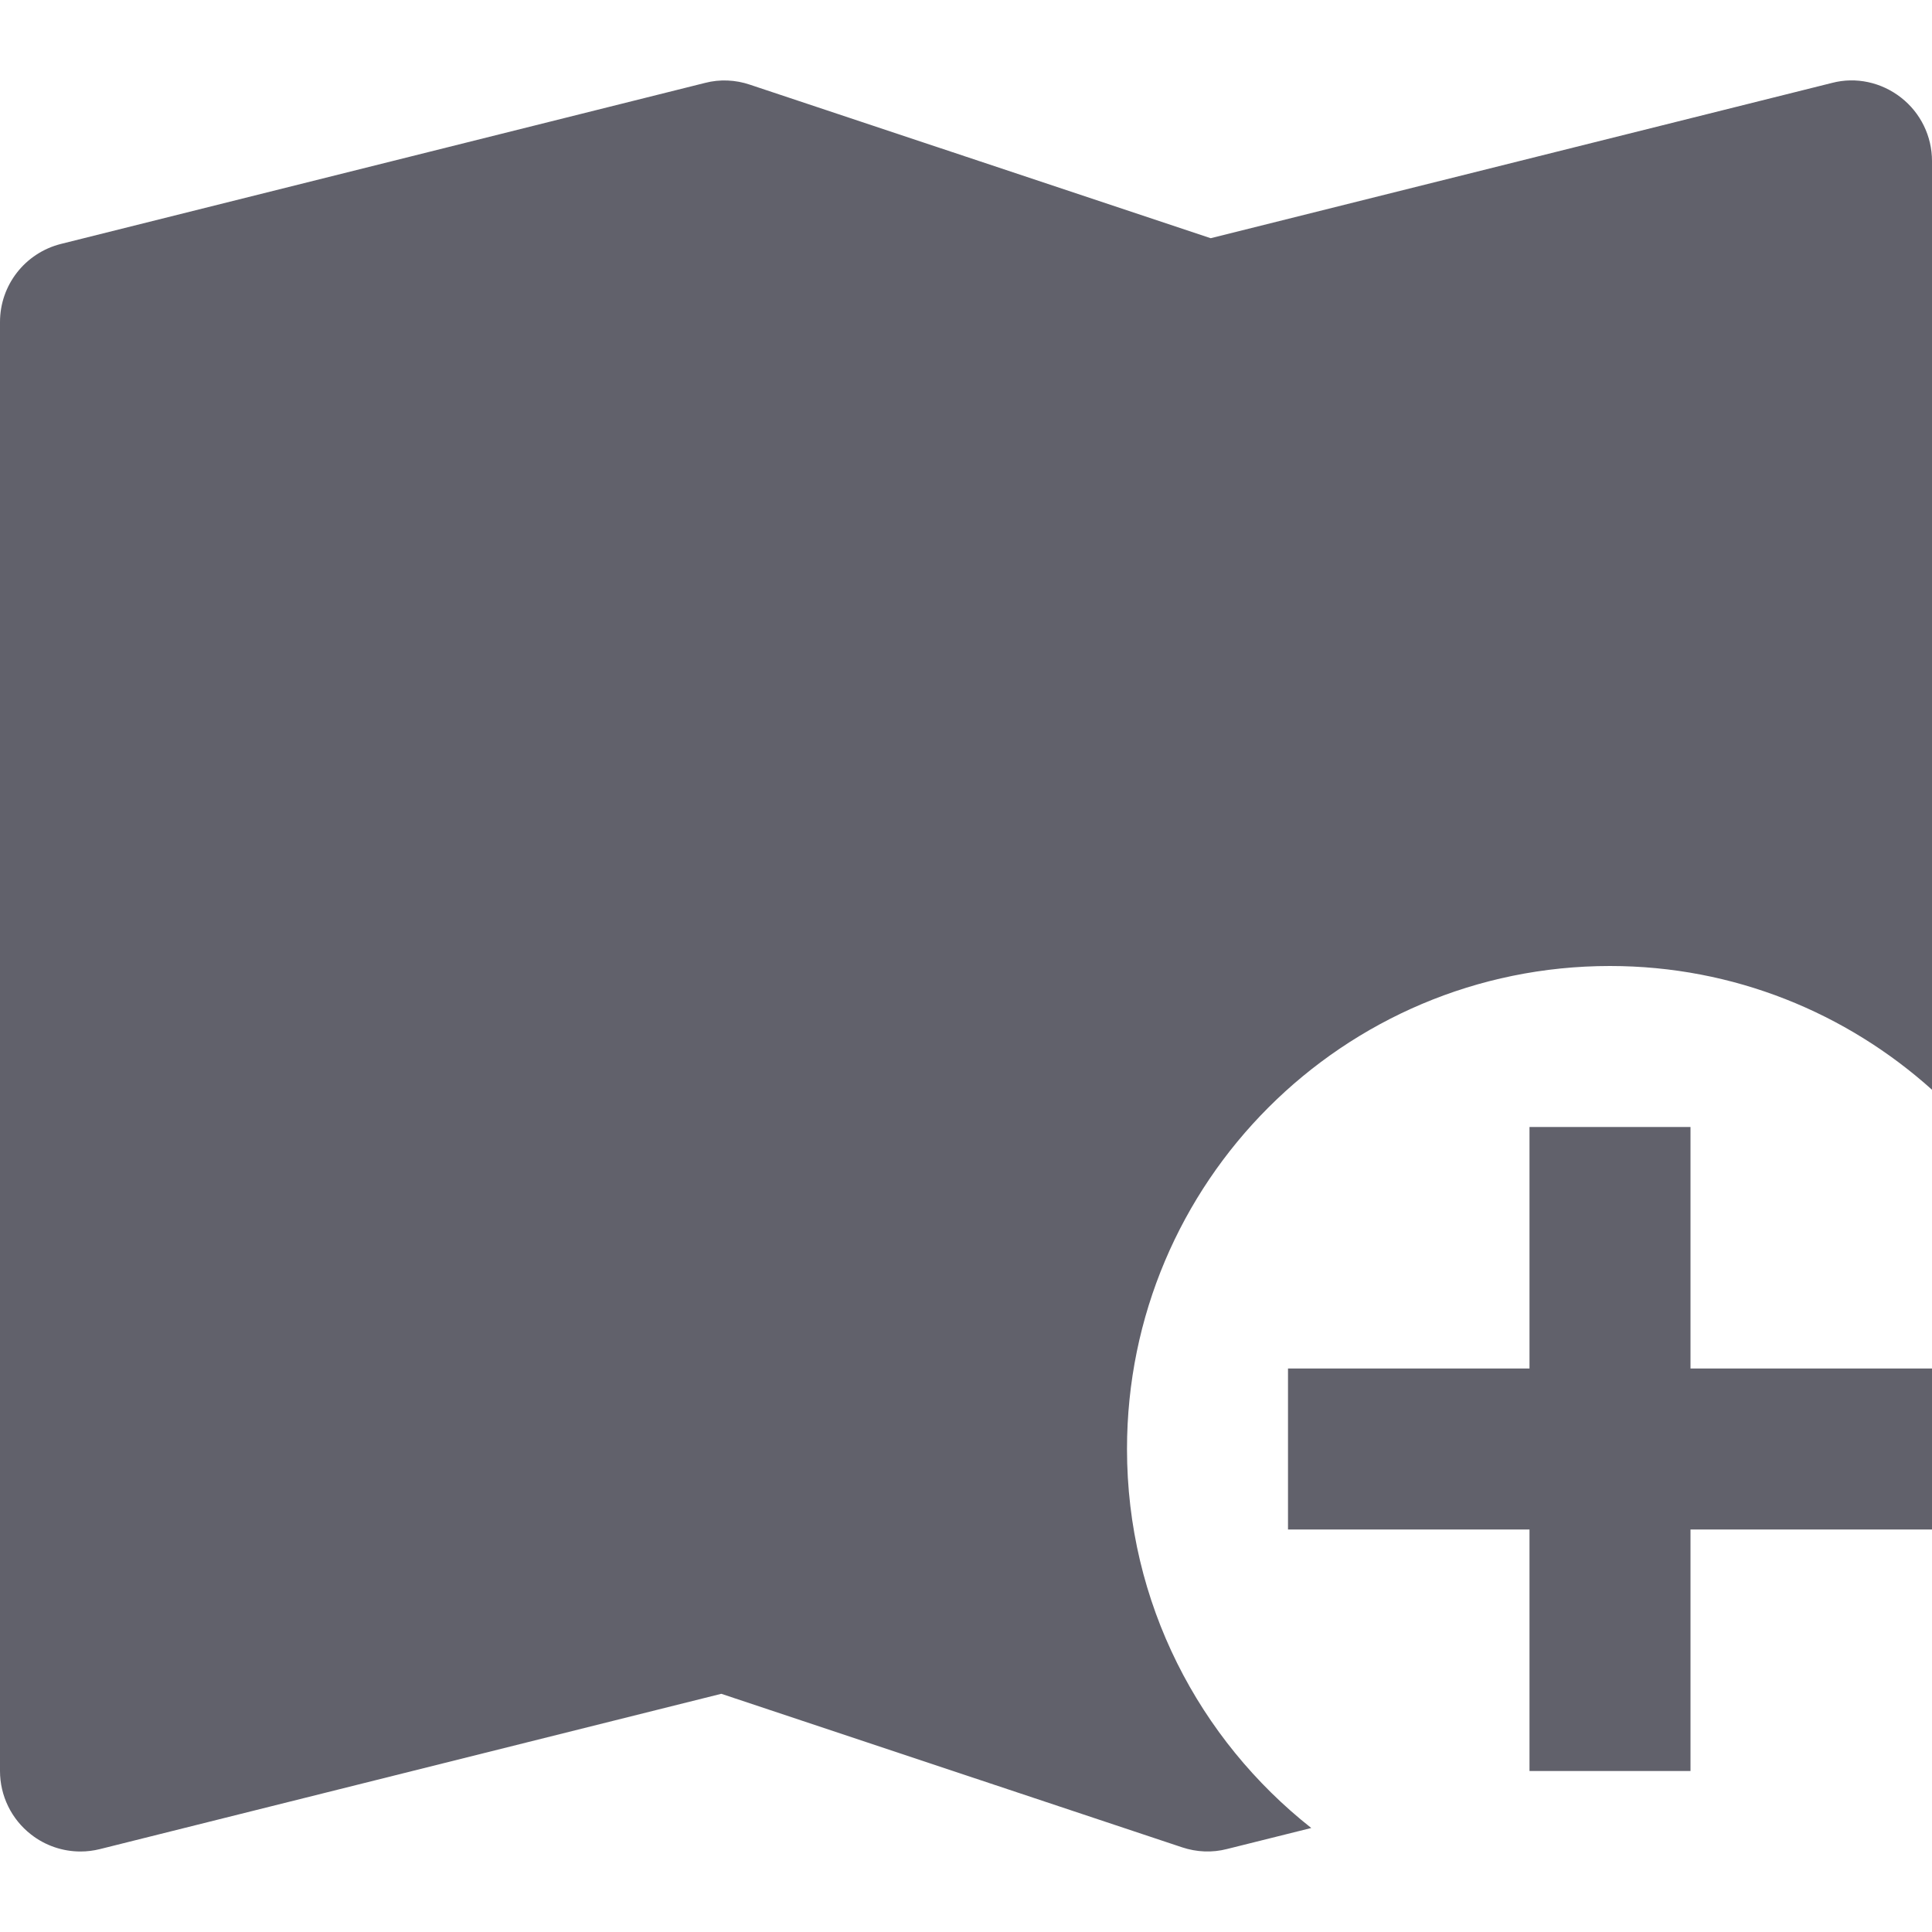 <svg xmlns="http://www.w3.org/2000/svg" height="24" width="24" viewBox="0 0 24 24"><path fill="#61616b" d="M14,18c0-3.314,2.686-6,6-6c1.539,0,2.938,0.584,4,1.537V2c0-0.308-0.142-0.599-0.385-0.788 c-0.243-0.19-0.56-0.26-0.857-0.182L15.04,2.959L9.316,1.052C9.137,0.991,8.941,0.982,8.758,1.03l-8,2C0.312,3.142,0,3.541,0,4v18 c0,0.308,0.142,0.599,0.385,0.788C0.562,22.927,0.779,23,1,23c0.081,0,0.162-0.01,0.242-0.03l7.718-1.929l5.724,1.907 c0.18,0.06,0.374,0.069,0.559,0.021l1.046-0.261C14.896,21.609,14,19.911,14,18z"></path> <polygon data-color="color-2" fill="#61616b" points="24,17 21,17 21,14 19,14 19,17 16,17 16,19 19,19 19,22 21,22 21,19 24,19 "></polygon></svg>